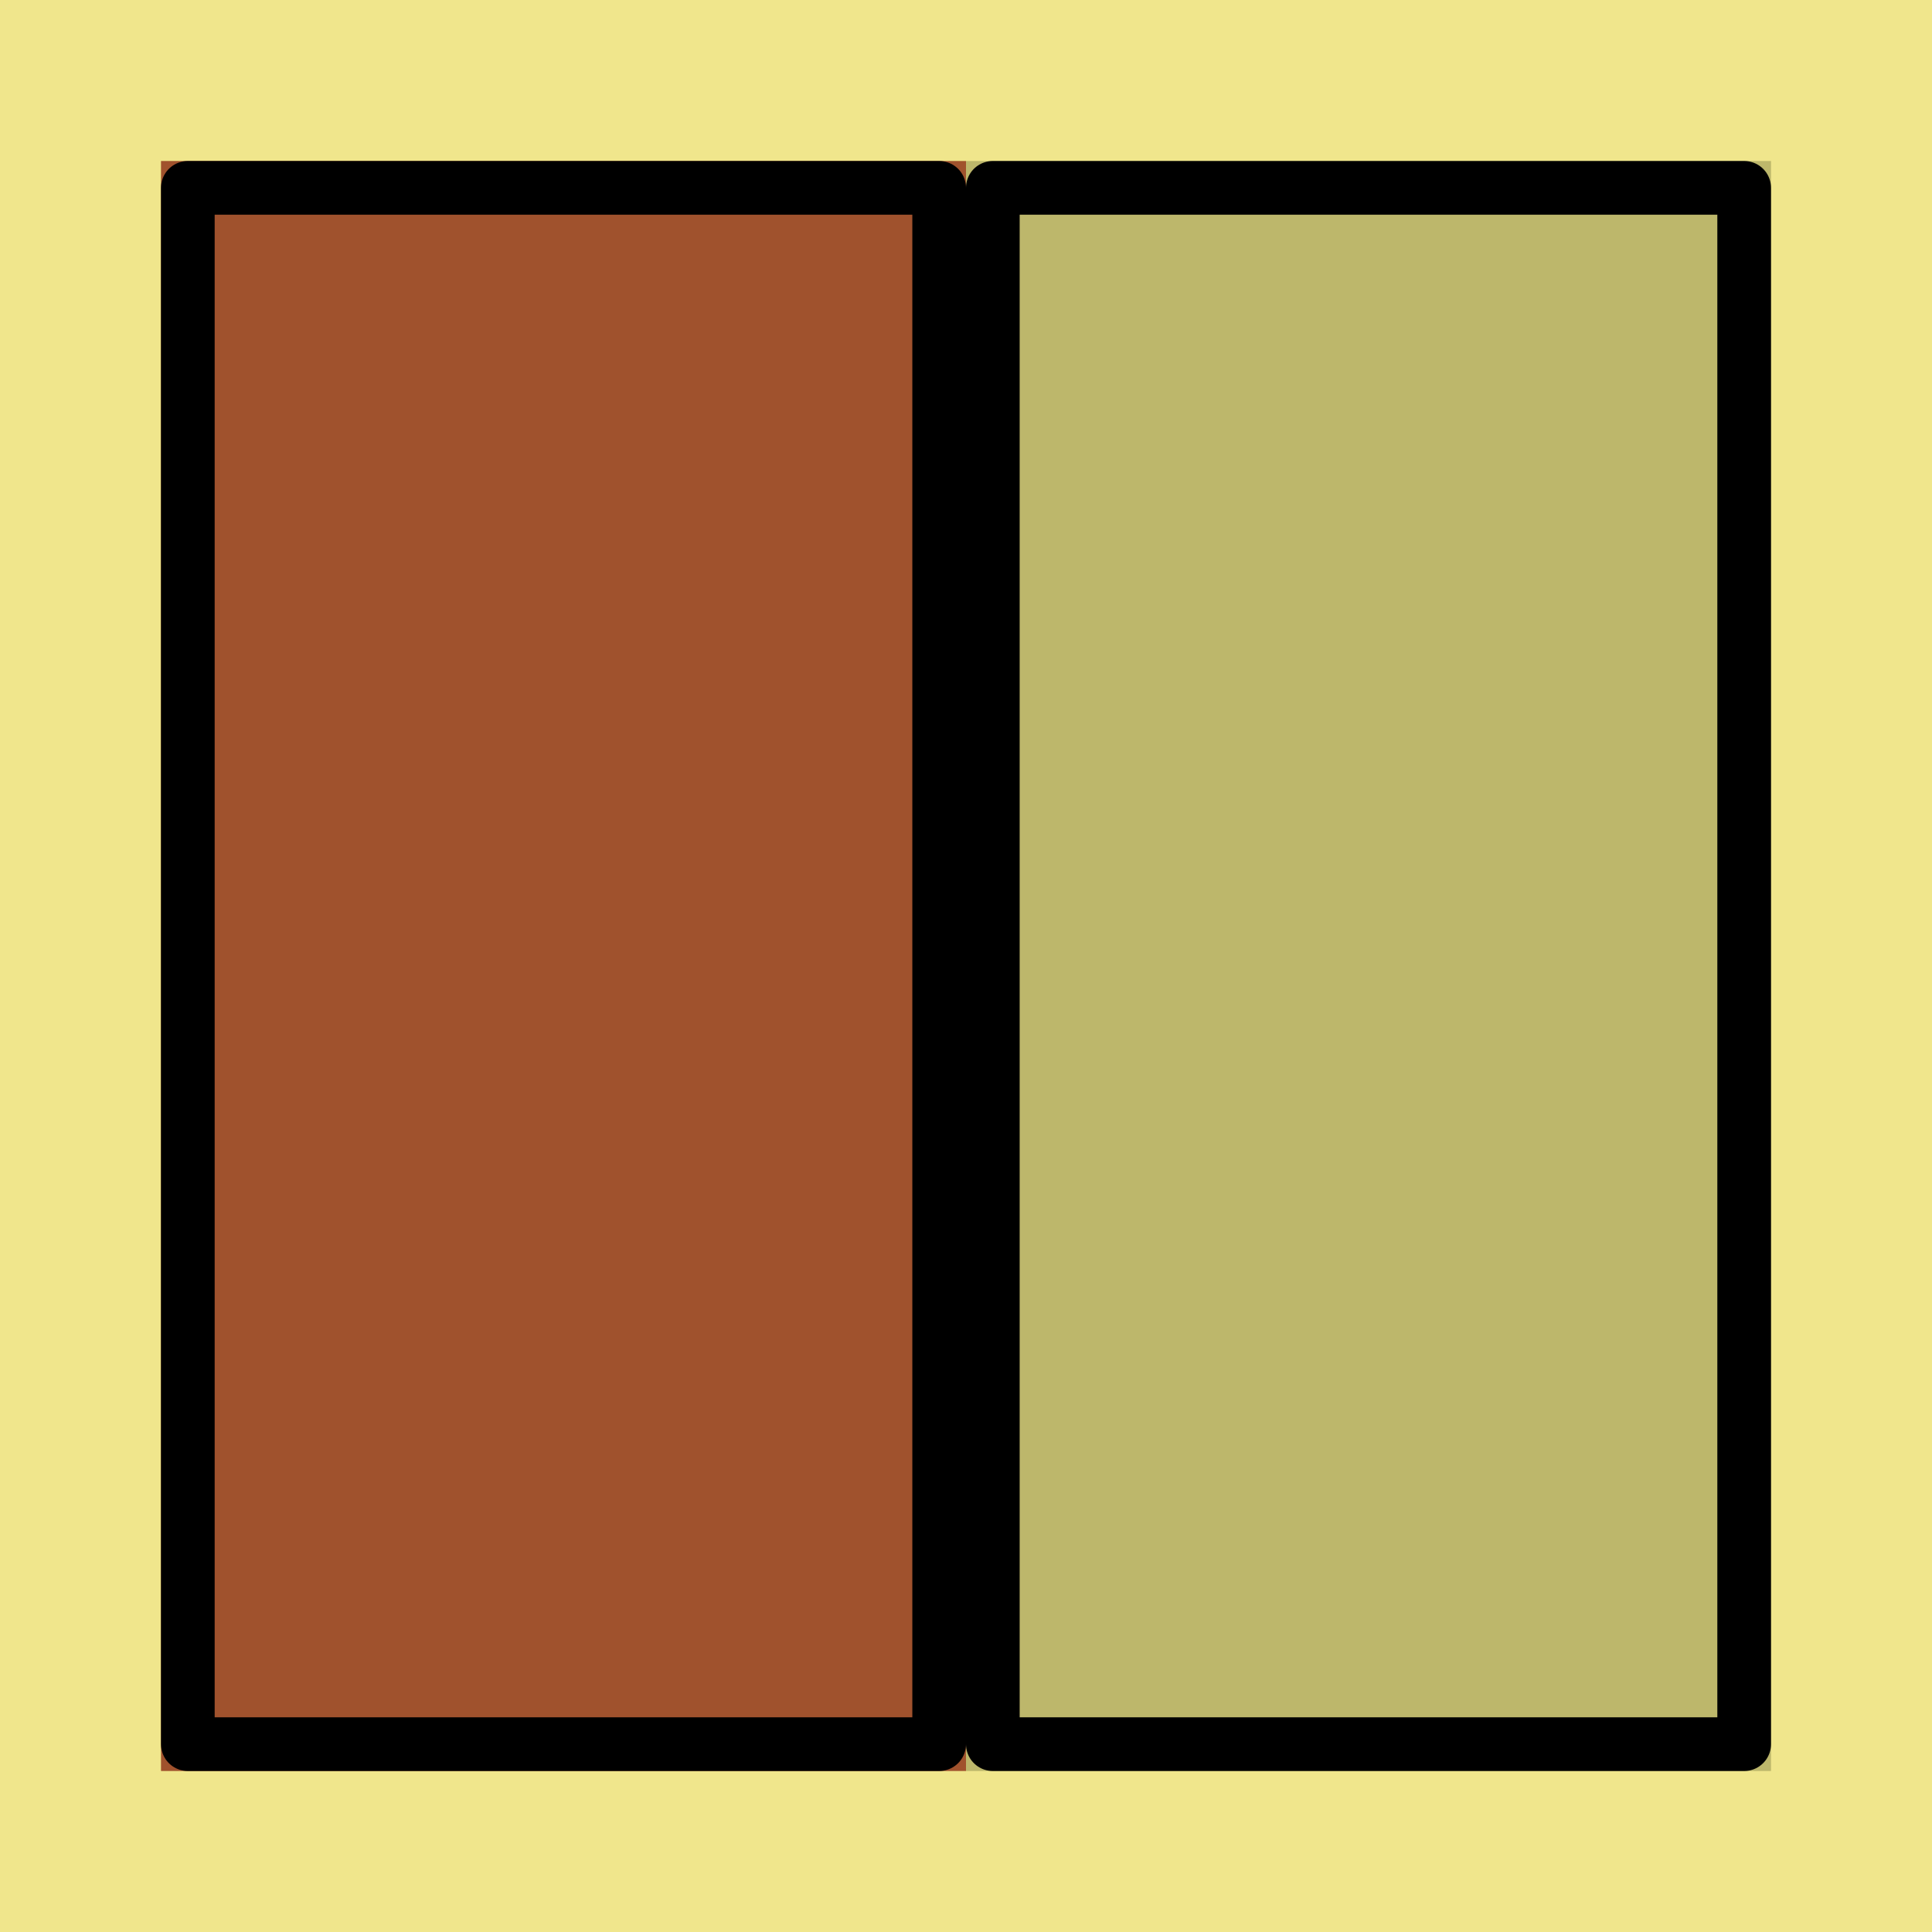 <?xml version="1.0" encoding="UTF-8"?>
<svg xmlns="http://www.w3.org/2000/svg" xmlns:xlink="http://www.w3.org/1999/xlink" width="36" height="36" viewBox="0 0 36 36">
<rect x="-3.6" y="-3.6" width="43.2" height="43.2" fill="rgb(94.118%, 90.196%, 54.902%)" fill-opacity="1"/>
<path fill="none" stroke-width="1" stroke-linecap="round" stroke-linejoin="round" stroke="rgb(0%, 0%, 0%)" stroke-opacity="1" stroke-miterlimit="10" d="M -9.5 -9.5 L 39.5 -9.5 L 39.5 39.5 L -9.5 39.5 Z M -9.5 -9.5 " transform="matrix(1, 0, 0, 1, 3, 3)"/>
<path fill-rule="nonzero" fill="rgb(62.745%, 32.157%, 17.647%)" fill-opacity="1" d="M 3 3 L 18 3 L 18 33 L 3 33 Z M 3 3 "/>
<path fill="none" stroke-width="1" stroke-linecap="round" stroke-linejoin="round" stroke="rgb(0%, 0%, 0%)" stroke-opacity="1" stroke-miterlimit="10" d="M 0.5 0.5 L 14.5 0.5 L 14.5 29.5 L 0.5 29.5 Z M 0.5 0.5 " transform="matrix(1, 0, 0, 1, 3, 3)"/>
<path fill-rule="nonzero" fill="rgb(74.118%, 71.765%, 41.961%)" fill-opacity="1" d="M 18 3 L 33 3 L 33 33 L 18 33 Z M 18 3 "/>
<path fill="none" stroke-width="1" stroke-linecap="round" stroke-linejoin="round" stroke="rgb(0%, 0%, 0%)" stroke-opacity="1" stroke-miterlimit="10" d="M 15.5 0.5 L 29.5 0.5 L 29.5 29.5 L 15.5 29.5 Z M 15.5 0.5 " transform="matrix(1, 0, 0, 1, 3, 3)"/>
</svg>
